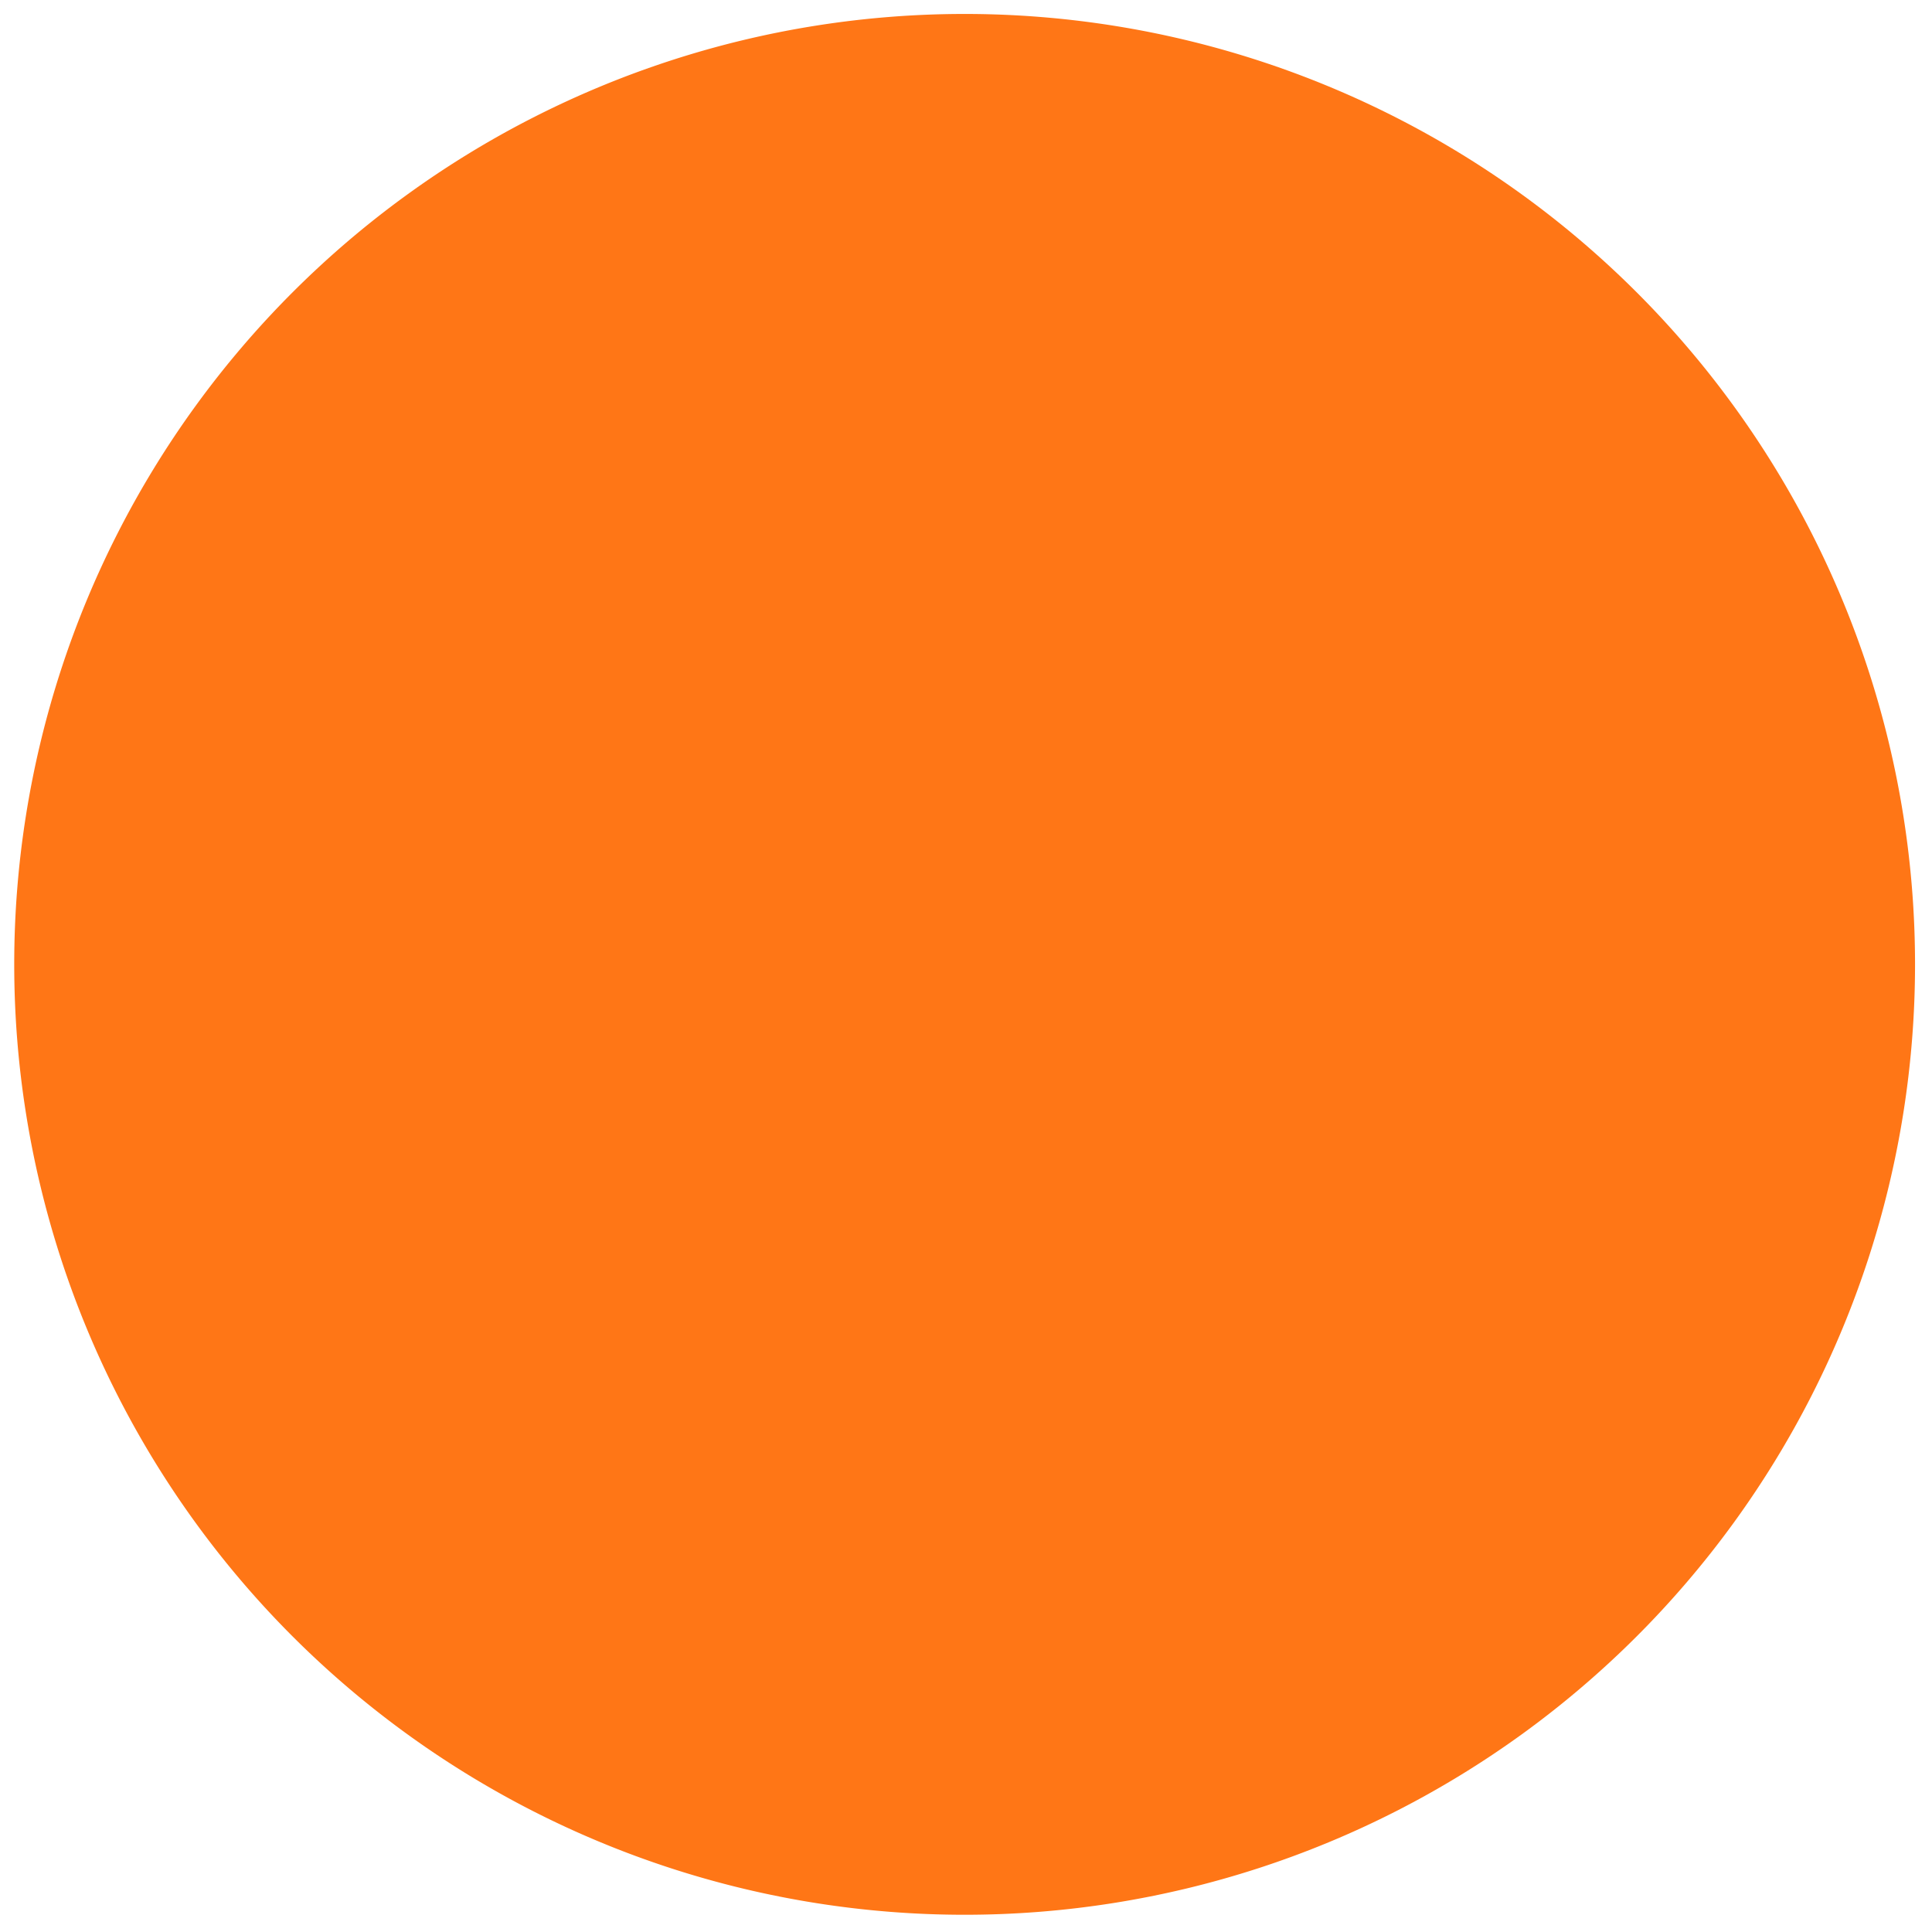 <?xml version="1.0" encoding="UTF-8" standalone="no"?>
<!-- Created with Inkscape (http://www.inkscape.org/) -->

<svg
   xmlns:dc="http://purl.org/dc/elements/1.1/"
   xmlns:cc="http://creativecommons.org/ns#"
   xmlns:rdf="http://www.w3.org/1999/02/22-rdf-syntax-ns#"
   xmlns:svg="http://www.w3.org/2000/svg"
   xmlns="http://www.w3.org/2000/svg"
   xmlns:sodipodi="http://sodipodi.sourceforge.net/DTD/sodipodi-0.dtd"
   xmlns:inkscape="http://www.inkscape.org/namespaces/inkscape"
   width="130"
   height="130"
   id="svg2"
   version="1.1"
   inkscape:version="0.48.2 r9819"
   sodipodi:docname="New document 1">
  <title
     id="title3752">Art Center College of Design logo</title>
  <defs
     id="defs4" />
  <sodipodi:namedview
     id="base"
     pagecolor="#ffffff"
     bordercolor="#666666"
     borderopacity="1.0"
     inkscape:pageopacity="0.0"
     inkscape:pageshadow="2"
     inkscape:zoom="3.6"
     inkscape:cx="64.722222"
     inkscape:cy="65"
     inkscape:document-units="px"
     inkscape:current-layer="layer1"
     showgrid="false"
     units="px"
     inkscape:window-width="1024"
     inkscape:window-height="689"
     inkscape:window-x="0"
     inkscape:window-y="27"
     inkscape:window-maximized="1" />
  <g
     inkscape:label="Layer 1"
     inkscape:groupmode="layer"
     id="layer1"
     transform="translate(0,-922.362)">
    <path
       sodipodi:type="arc"
       style="fill:#ff7616;fill-opacity:1;stroke:none"
       id="path2982"
       sodipodi:cx="353.57916"
       sodipodi:cy="424.10211"
       sodipodi:rx="189.20338"
       sodipodi:ry="189.20338"
       d="m 542.783,424.102 a 189.203,189.203 0 1 1 -378.407,0 189.203,189.203 0 1 1 378.407,0 z"
       transform="matrix(0.338,0,0,0.338,-54.602,843.905)" />
  </g>
</svg>
